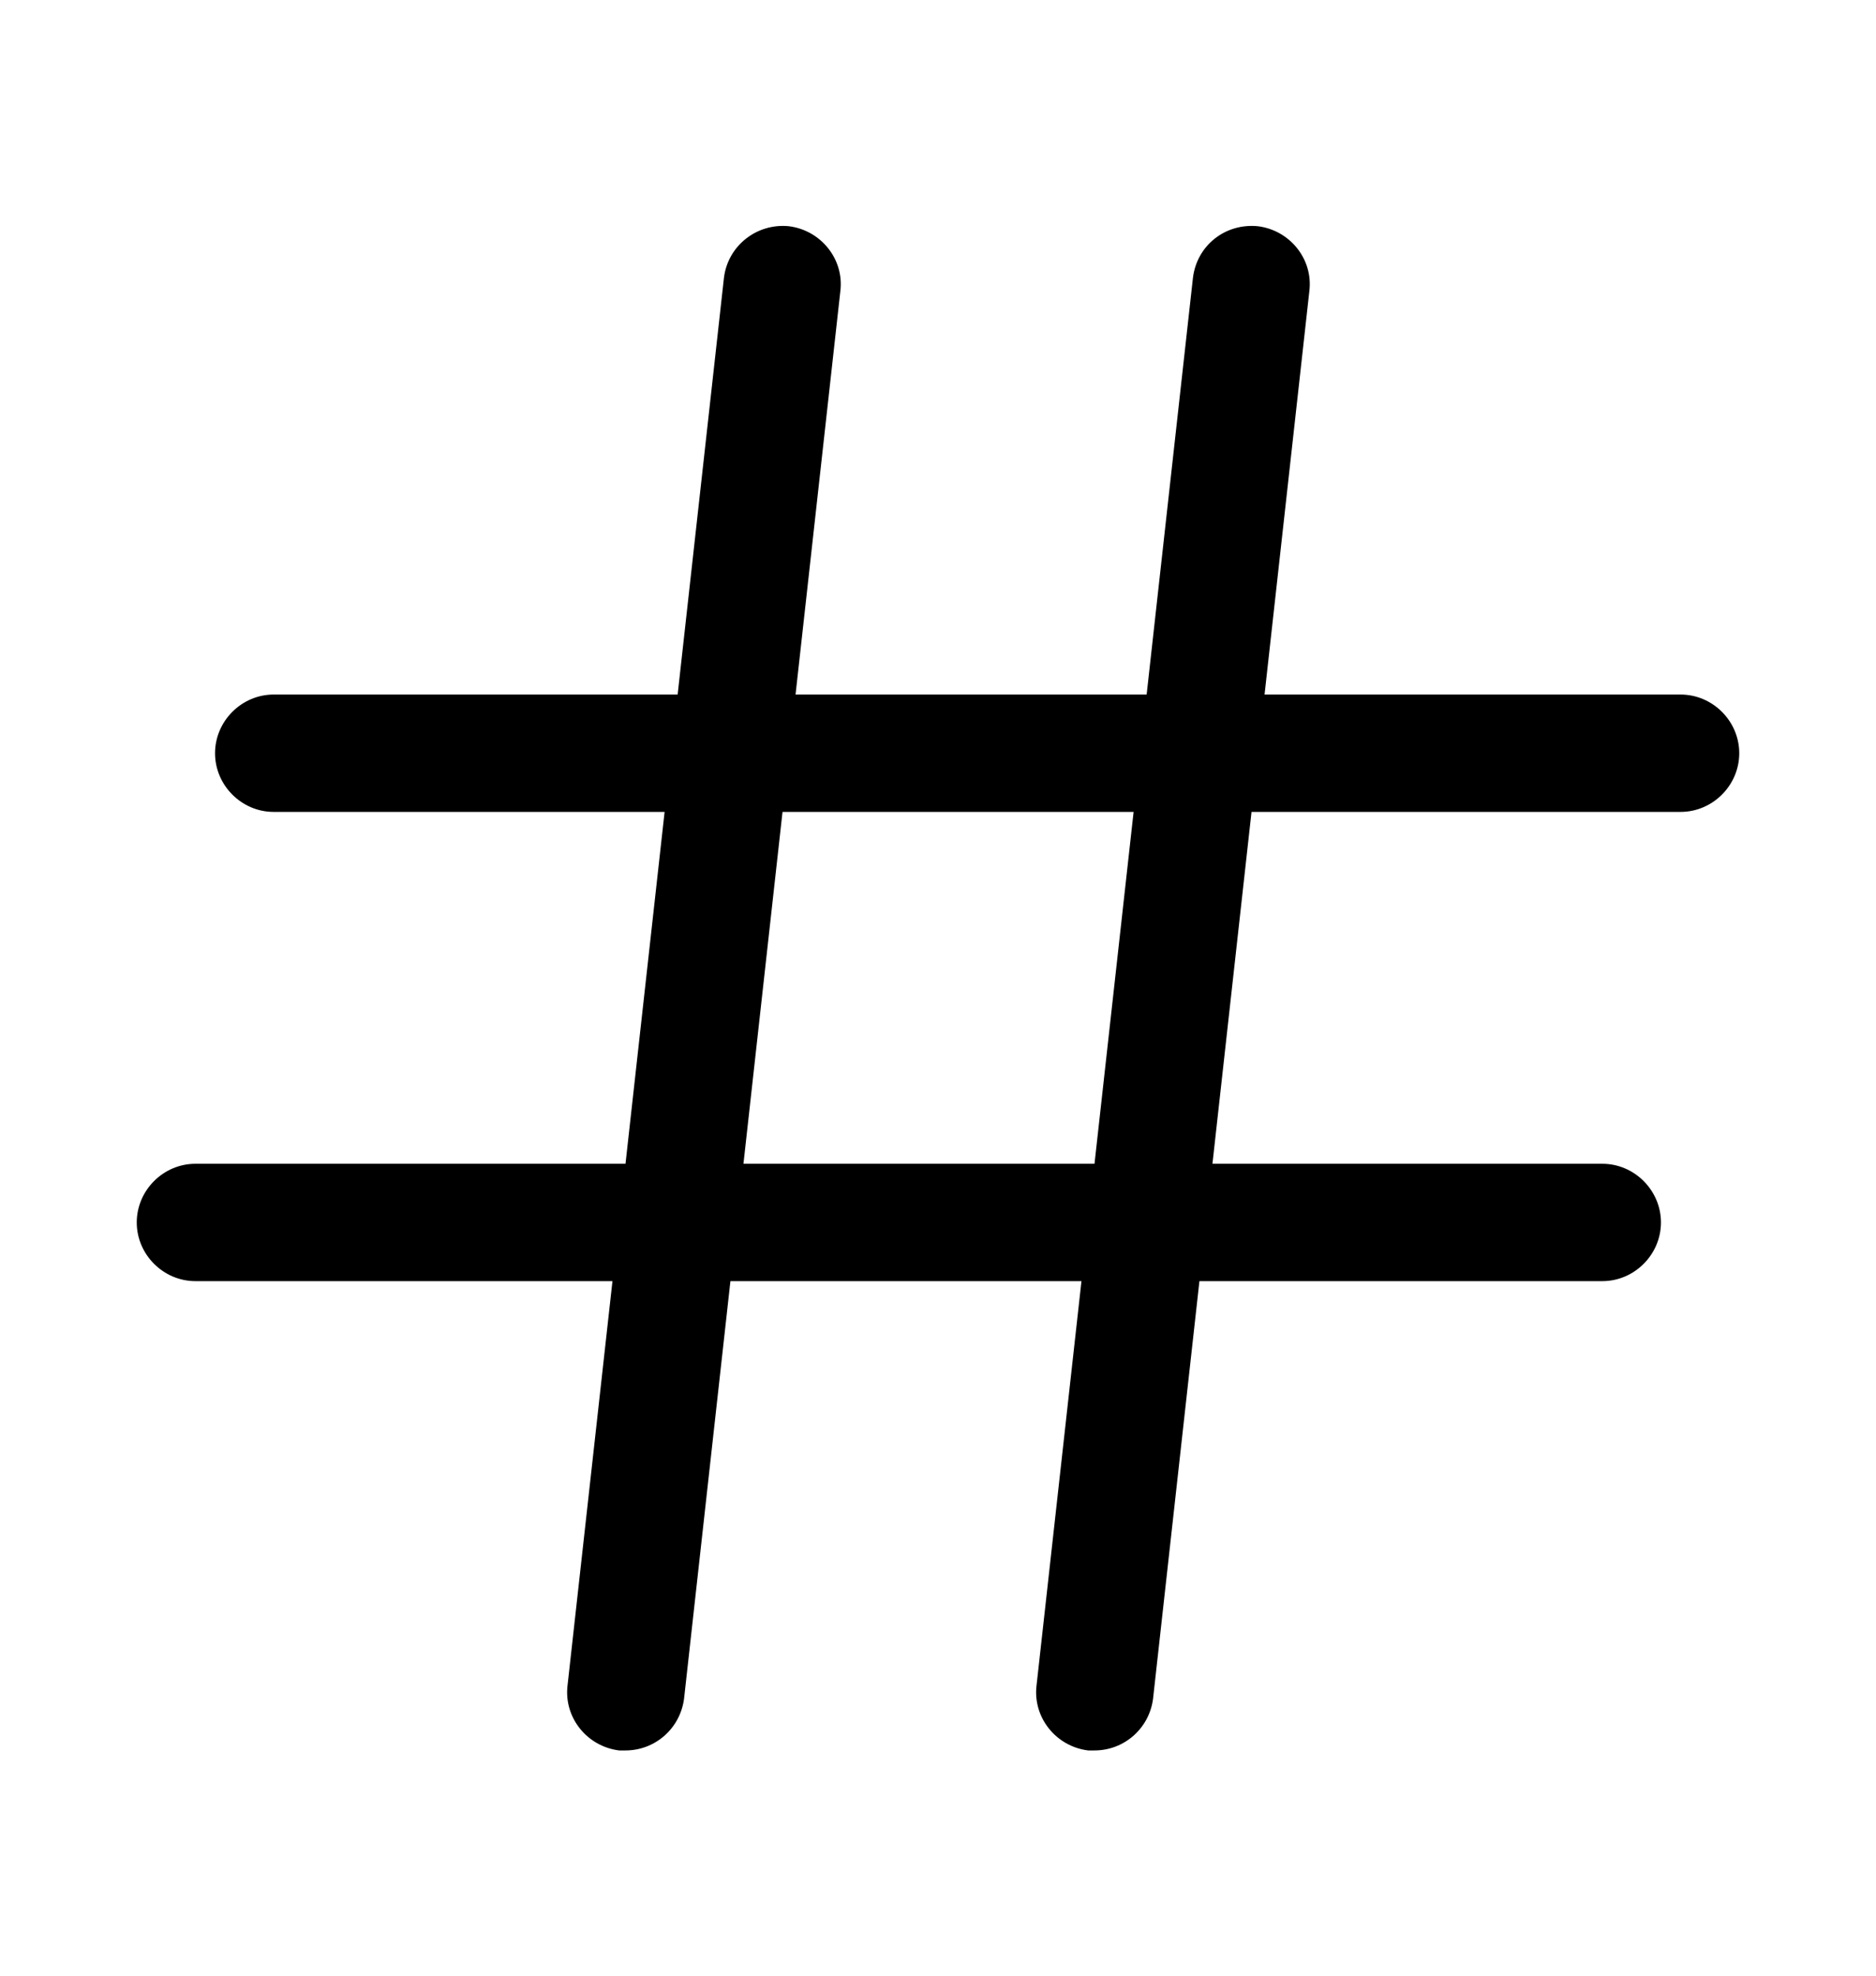 <svg width="19" height="20" viewBox="0 0 19 20" fill="none" xmlns="http://www.w3.org/2000/svg">
<path d="M6.334 17.72C6.311 17.72 6.287 17.72 6.271 17.72C5.946 17.68 5.709 17.387 5.748 17.062L7.332 2.813C7.371 2.488 7.664 2.258 7.989 2.29C8.313 2.33 8.551 2.623 8.511 2.947L6.928 17.197C6.888 17.498 6.635 17.72 6.334 17.72Z" fill="currentColor"/>
<path d="M11.084 17.72C11.06 17.72 11.037 17.72 11.021 17.72C10.696 17.68 10.459 17.387 10.498 17.062L12.082 2.813C12.121 2.488 12.406 2.258 12.739 2.29C13.063 2.33 13.301 2.623 13.261 2.947L11.678 17.197C11.639 17.498 11.385 17.72 11.084 17.72Z" fill="currentColor"/>
<path d="M17.021 8.219H2.771C2.447 8.219 2.178 7.95 2.178 7.625C2.178 7.3 2.447 7.031 2.771 7.031H17.021C17.346 7.031 17.615 7.3 17.615 7.625C17.615 7.95 17.346 8.219 17.021 8.219Z" fill="currentColor"/>
<path d="M16.229 12.969H1.979C1.654 12.969 1.385 12.7 1.385 12.375C1.385 12.05 1.654 11.781 1.979 11.781H16.229C16.553 11.781 16.822 12.05 16.822 12.375C16.822 12.7 16.553 12.969 16.229 12.969Z" fill="currentColor"/>
</svg>

